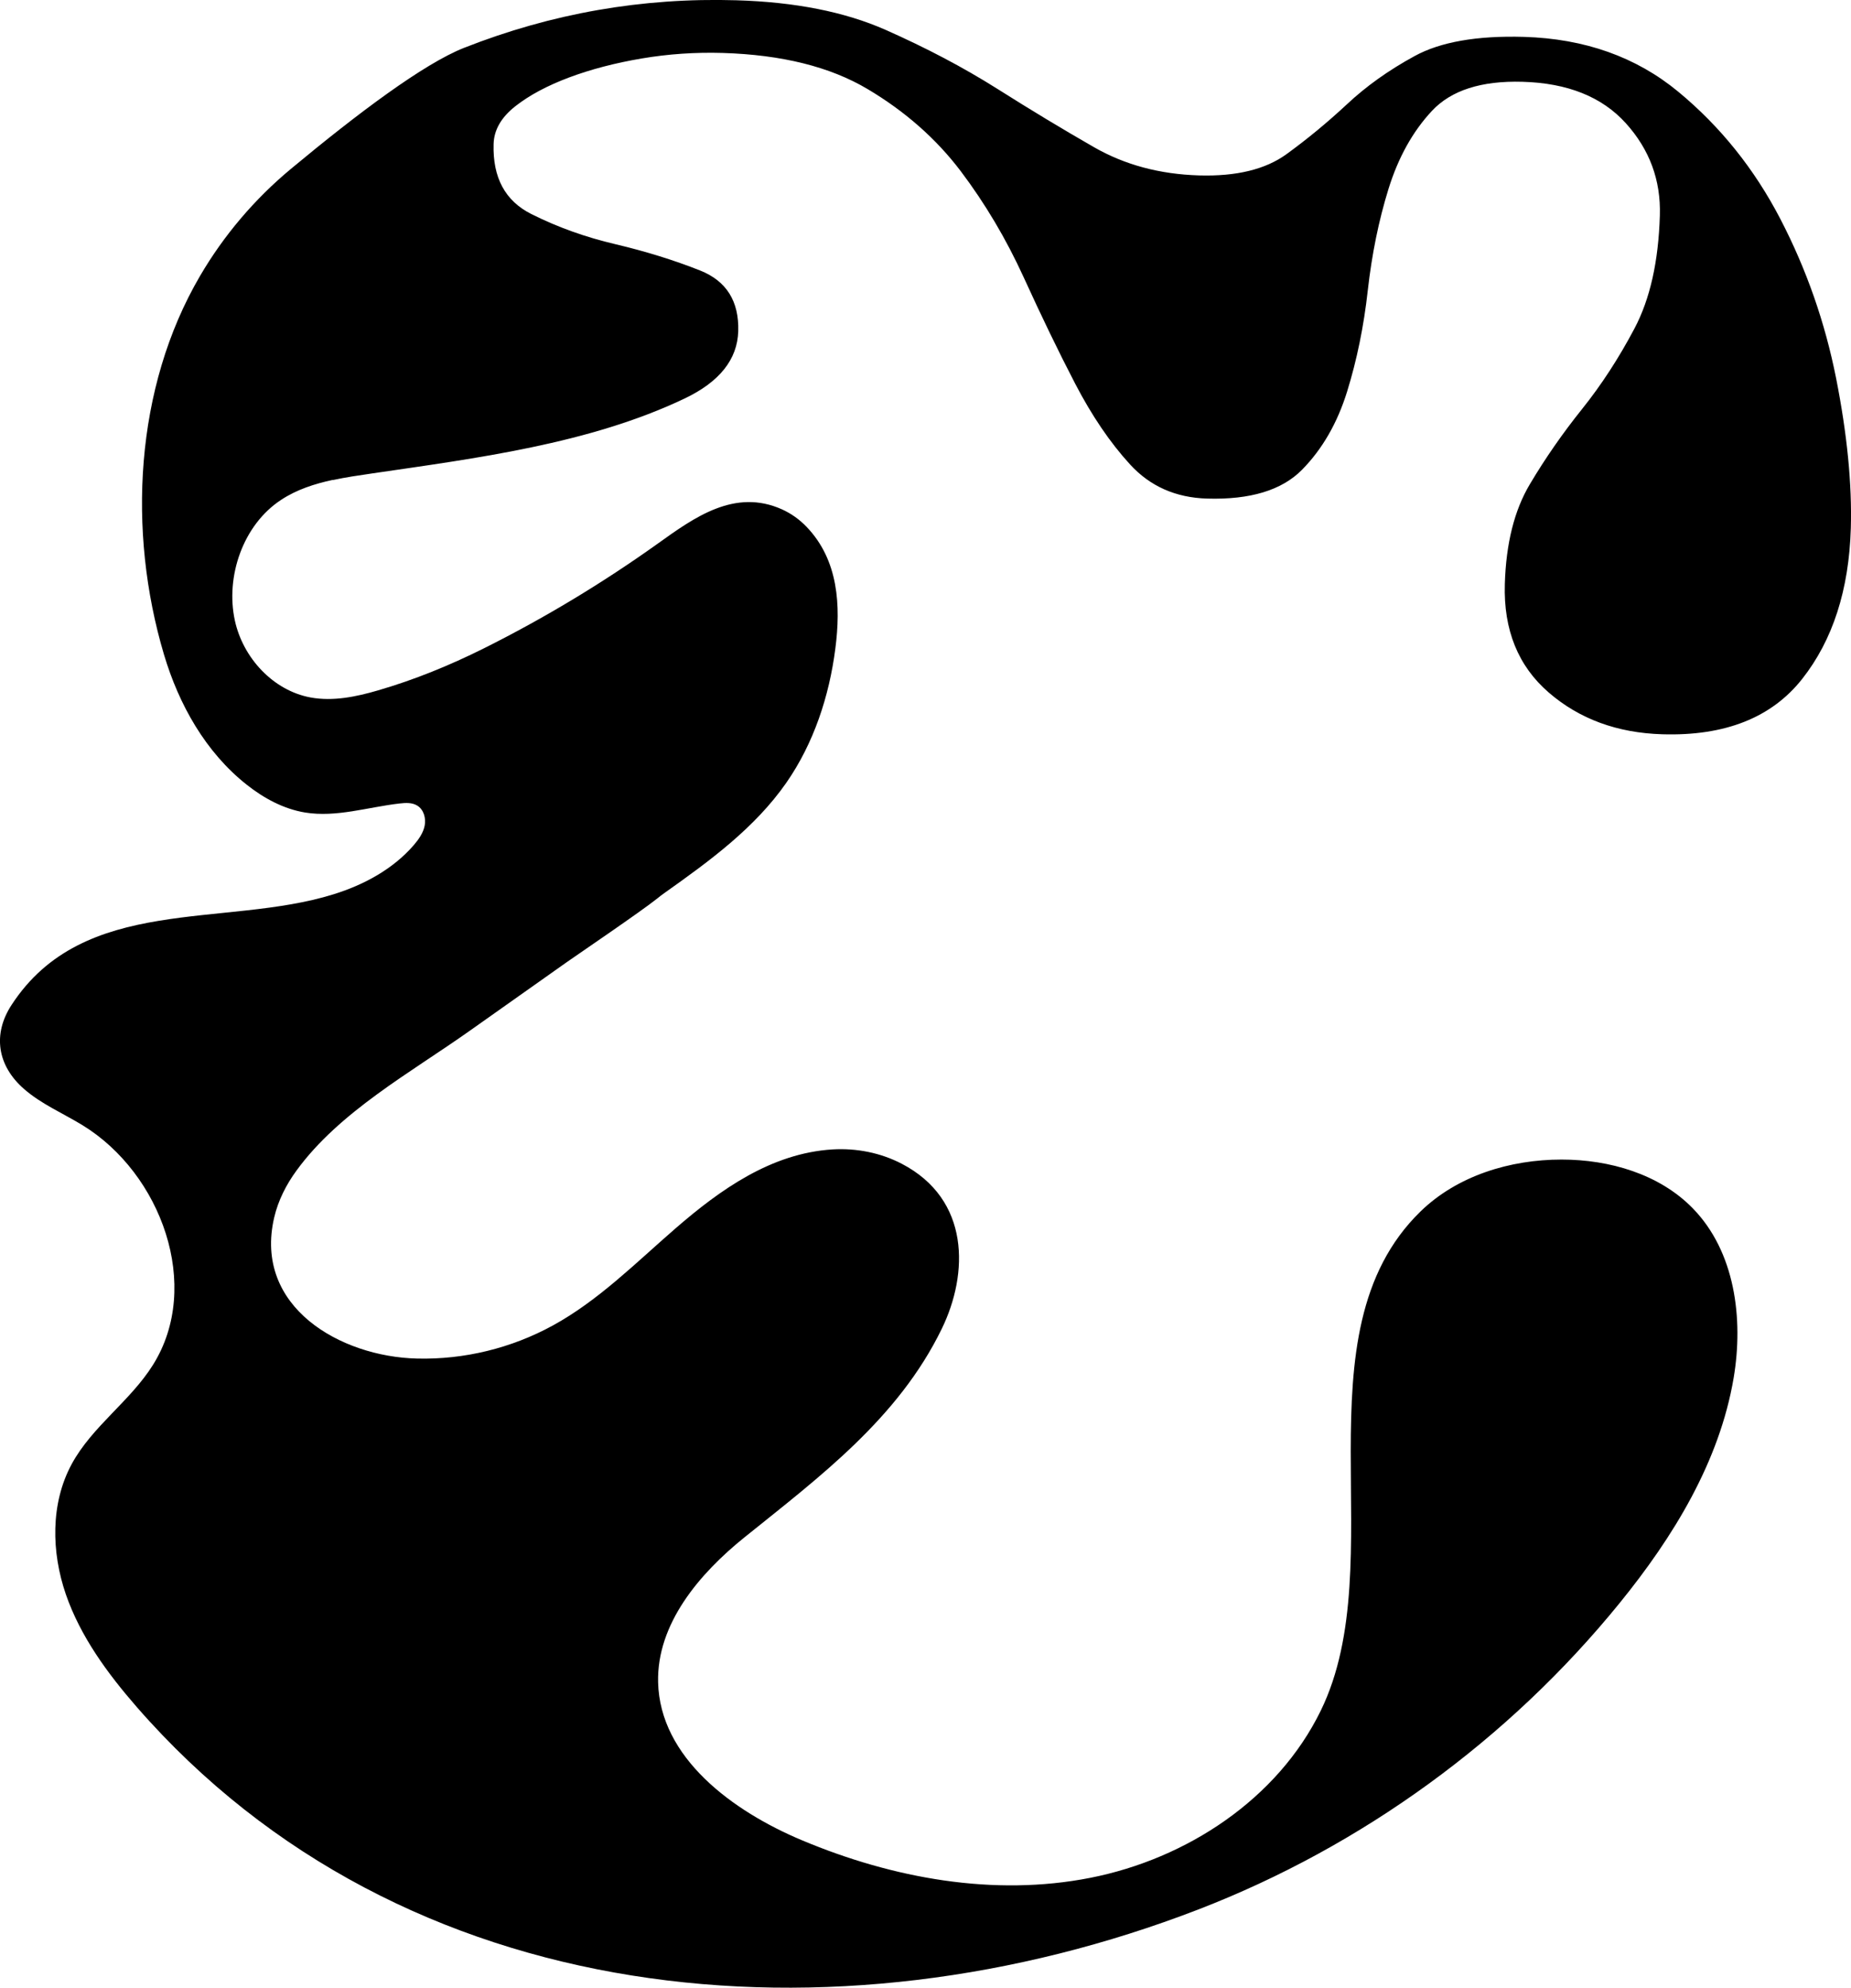 <?xml version="1.0" encoding="UTF-8"?>
<svg id="Capa_2" data-name="Capa 2" xmlns="http://www.w3.org/2000/svg" viewBox="0 0 204.9 219.95">
  <g id="FONCHITAS">
    <path id="C" d="M36.85,53.1c-2.04.44-4,1.07-5.73,2.21-4.22,2.76-6.18,8.49-5.12,13.36.9,4.13,4.24,7.75,8.39,8.51,2.49.45,5.04-.08,7.47-.79,4.02-1.17,7.92-2.76,11.67-4.63,6.71-3.35,13.15-7.23,19.26-11.59,4.04-2.89,8.53-6.17,13.79-3.8,1.01.46,1.92,1.11,2.69,1.91,3.57,3.7,3.81,8.78,3.2,13.49-.68,5.28-2.39,10.48-5.43,14.85-3.47,4.98-8.47,8.64-13.44,12.16-.29.2-.56.41-.83.63-1.88,1.5-8.8,6.19-10.05,7.07-3.58,2.53-7.17,5.07-10.75,7.6-6.51,4.61-14.41,8.94-19.15,15.45-1.14,1.56-2.03,3.31-2.47,5.2-2.3,9.91,7.36,15.4,15.81,15.6,5.22.13,10.46-1.15,15.04-3.66,5.06-2.77,9.19-6.94,13.55-10.72,4.99-4.33,10.64-8.34,17.39-8.76,2.65-.16,5.33.36,7.69,1.59,7.57,3.95,7.4,12.14,4.42,18.26-4.82,9.9-13.49,16.36-21.81,23.05-5.04,4.05-9.74,9.6-9.59,16.06.2,8.35,8.23,14.26,15.94,17.49,10.04,4.21,21.23,6.25,31.9,4.15s20.73-8.71,25.51-18.49c8.08-16.53-2.9-41.66,11.04-55.24,4.08-3.97,9.93-5.75,15.62-5.75,5.3,0,10.82,1.6,14.52,5.39,4.67,4.78,5.64,12.18,4.53,18.77-1.57,9.28-6.68,17.6-12.61,24.9-12.26,15.1-28.52,26.93-46.67,33.93-40.14,15.48-87.96,11.43-117.48-22.4-3.25-3.73-6.24-7.8-7.86-12.48-1.61-4.68-1.71-10.05.64-14.4,2.26-4.18,6.49-6.97,9.01-11,5.45-8.69.93-21.17-7.82-26.52-2.16-1.32-4.55-2.33-6.46-4-2.97-2.59-3.49-6.07-1.38-9.3,7.98-12.25,23.57-8.49,35.63-12.24,3.36-1.04,6.59-2.78,8.89-5.44.54-.63,1.05-1.34,1.21-2.16s-.1-1.77-.81-2.21c-.57-.36-1.3-.32-1.98-.24-3.49.4-6.97,1.56-10.44,1-2.38-.39-4.58-1.58-6.47-3.08-4.54-3.58-7.51-8.86-9.16-14.41-4.05-13.61-3.25-29.51,3.99-41.88,2.63-4.5,6.05-8.52,10.06-11.85,7.36-6.12,14.72-11.65,19.18-13.4C61.05,1.48,71.09-.28,81.5.03c6.51.19,12.01,1.28,16.52,3.27,4.5,1.99,8.62,4.16,12.35,6.51,3.73,2.36,7.3,4.51,10.72,6.47,3.41,1.96,7.29,3,11.64,3.13,4.12.12,7.35-.66,9.68-2.35s4.55-3.53,6.68-5.51c2.12-1.99,4.61-3.77,7.49-5.34,2.86-1.57,6.91-2.28,12.12-2.13,6.72.2,12.42,2.22,17.08,6.07,4.66,3.85,8.43,8.55,11.31,14.1s4.93,11.42,6.16,17.6c1.22,6.18,1.77,11.72,1.63,16.59-.2,6.83-2,12.39-5.38,16.68s-8.55,6.34-15.49,6.13c-4.99-.15-9.18-1.69-12.57-4.62s-5.01-6.93-4.86-12c.13-4.48,1.05-8.17,2.77-11.05,1.71-2.88,3.64-5.65,5.78-8.32,2.14-2.67,4.07-5.64,5.8-8.91,1.73-3.27,2.66-7.43,2.81-12.51.12-3.9-1.14-7.3-3.77-10.21-2.63-2.91-6.44-4.44-11.43-4.58-4.56-.13-7.9.94-10.03,3.22-2.13,2.28-3.73,5.16-4.81,8.64s-1.84,7.22-2.29,11.21c-.44,3.99-1.21,7.72-2.29,11.21-1.08,3.48-2.74,6.36-4.98,8.64-2.24,2.28-5.75,3.34-10.52,3.2-3.47-.1-6.31-1.36-8.52-3.77-2.21-2.41-4.24-5.4-6.09-8.96s-3.74-7.48-5.68-11.73c-1.94-4.25-4.27-8.18-6.98-11.77-2.72-3.59-6.16-6.62-10.32-9.09s-9.5-3.79-16.01-3.99c-3.04-.09-6.03.11-8.98.61s-5.63,1.2-8.04,2.1c-2.42.91-4.41,1.97-5.96,3.19-1.56,1.23-2.36,2.62-2.4,4.18-.11,3.71,1.28,6.29,4.17,7.74s6,2.57,9.35,3.35c3.34.79,6.46,1.76,9.36,2.91,2.9,1.16,4.3,3.4,4.2,6.71-.09,3.12-2.07,5.6-5.92,7.44-10.57,5.04-23.15,6.62-34.63,8.3-1.44.21-2.9.42-4.33.73v-.02h0Z"/>
  </g>
</svg>
